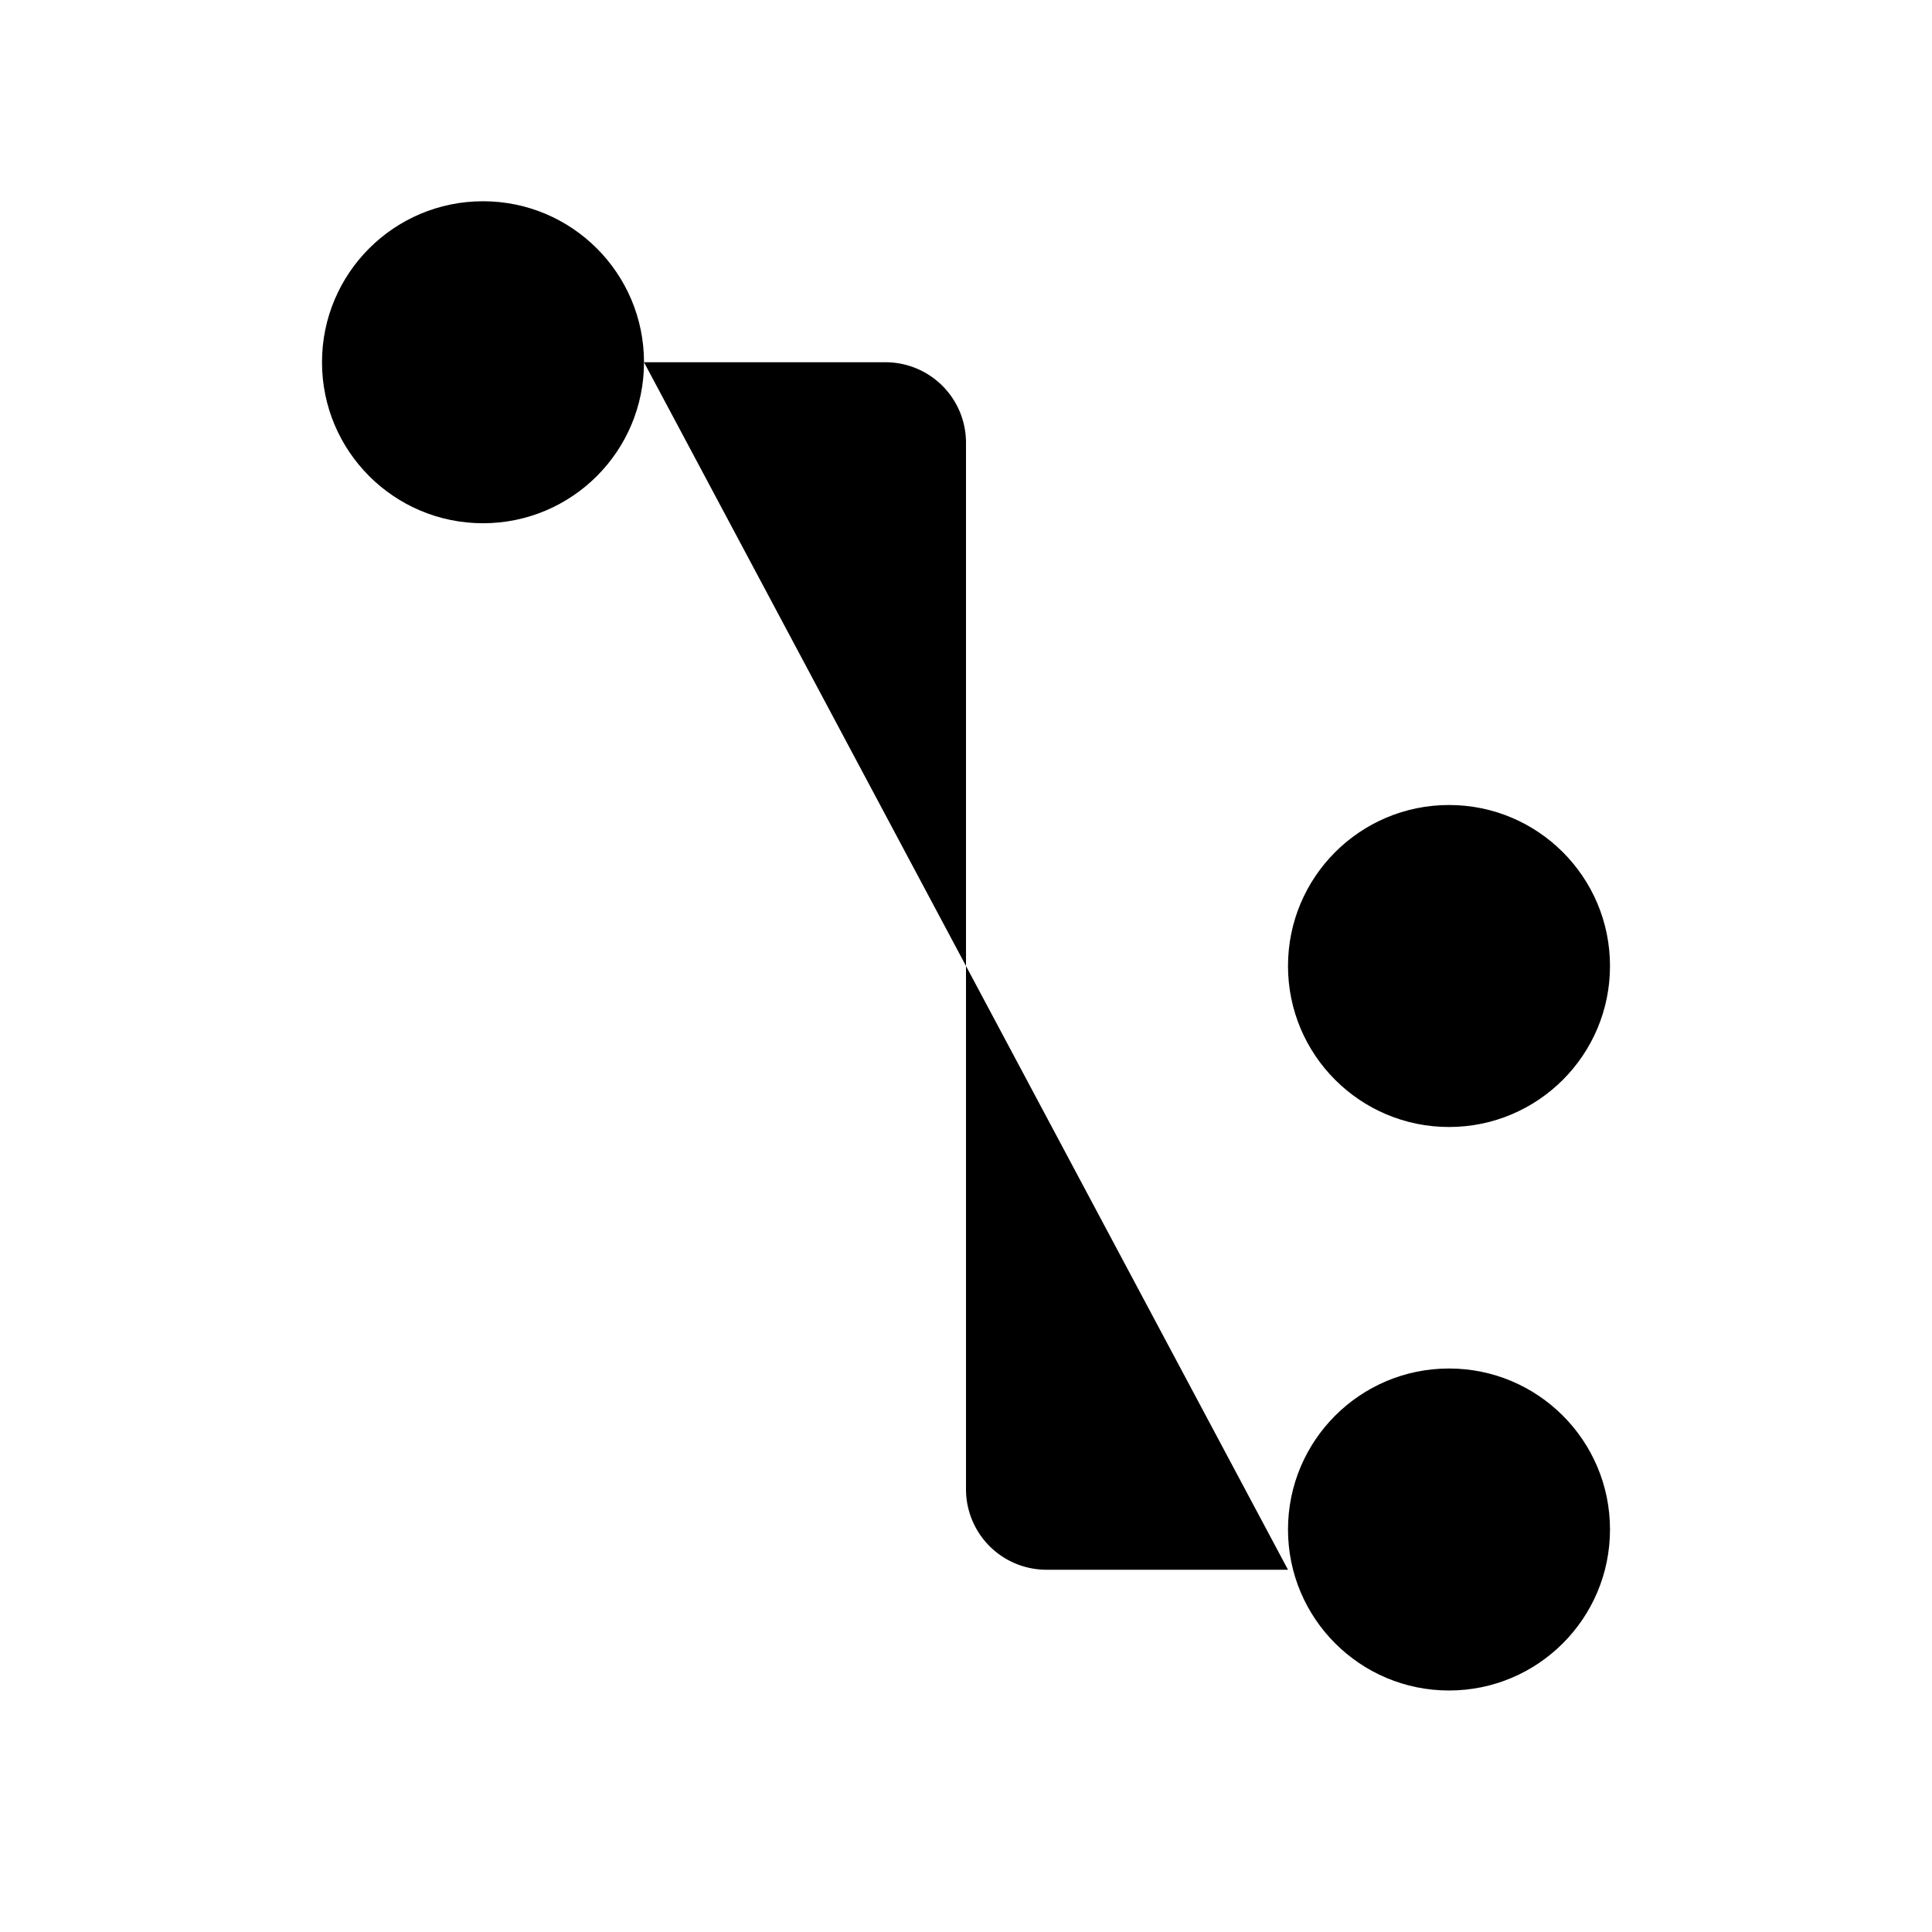<svg xmlns="http://www.w3.org/2000/svg" viewBox="0 0 24 24" width="1em" height="1em"><path d="M8 4.5h3a1 1 0 0 1 1 1v13a1 1 0 0 0 1 1h3M12 12h4" stroke-width="1.25" stroke-linecap="round" stroke-linejoin="round"/><circle cx="18" cy="19" r="2" stroke-width="1.25"/><circle cx="18" cy="12" r="2" stroke-width="1.25"/><circle cx="6" cy="4.5" r="2" stroke-width="1.25"/></svg>